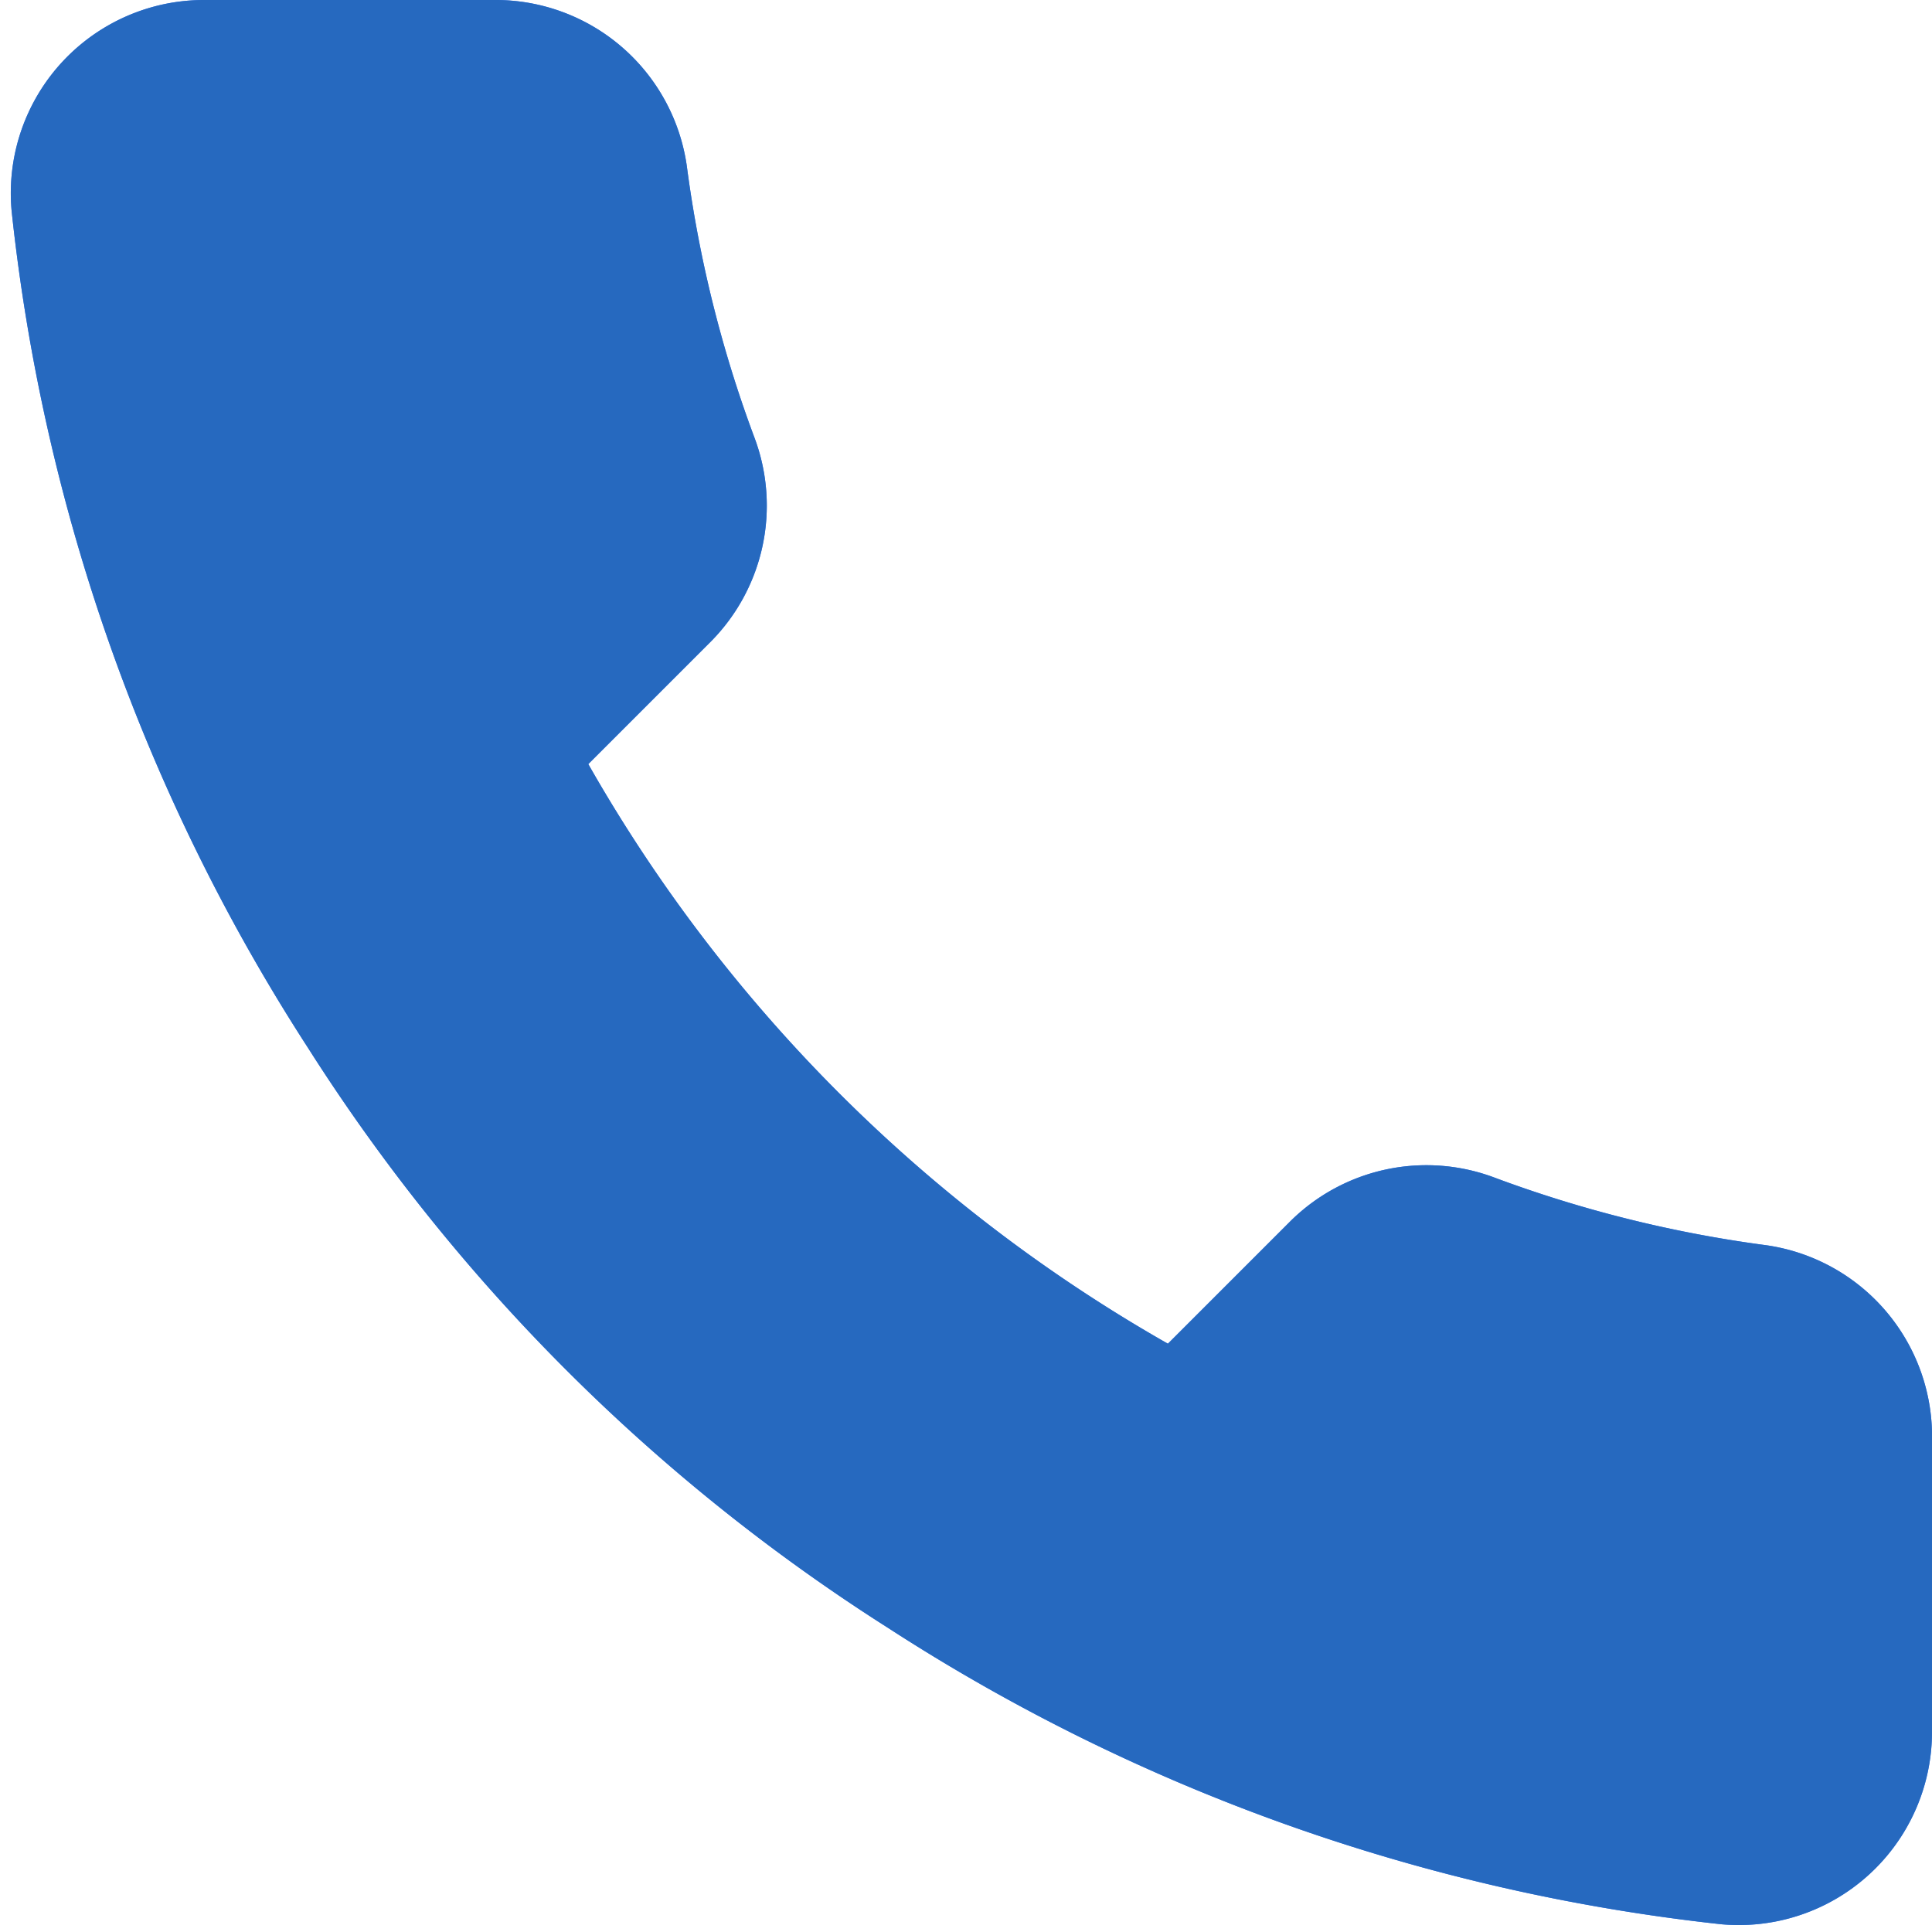 <svg xmlns="http://www.w3.org/2000/svg" xmlns:xlink="http://www.w3.org/1999/xlink" width="20" height="20" viewBox="0 0 20 20"><defs><path id="7aa2a" d="M2699 6373.92v3a2 2 0 0 1-2.18 2 19.792 19.792 0 0 1-8.63-3.07 19.507 19.507 0 0 1-6-6 19.792 19.792 0 0 1-3.07-8.67 2 2 0 0 1 1.99-2.18h3a2 2 0 0 1 2 1.72c.126.96.361 1.903.7 2.81a2 2 0 0 1-.45 2.11l-1.27 1.27a16.002 16.002 0 0 0 6 6l1.27-1.27a2 2 0 0 1 2.11-.45c.906.338 1.85.573 2.81.7a2 2 0 0 1 1.72 2.03z"/></defs><g><g transform="translate(-2679 -6359)"><use fill="#3e7ef8" xlink:href="#7aa2a"/><use fill="#2669bf" xlink:href="#7aa2a"/></g></g></svg>